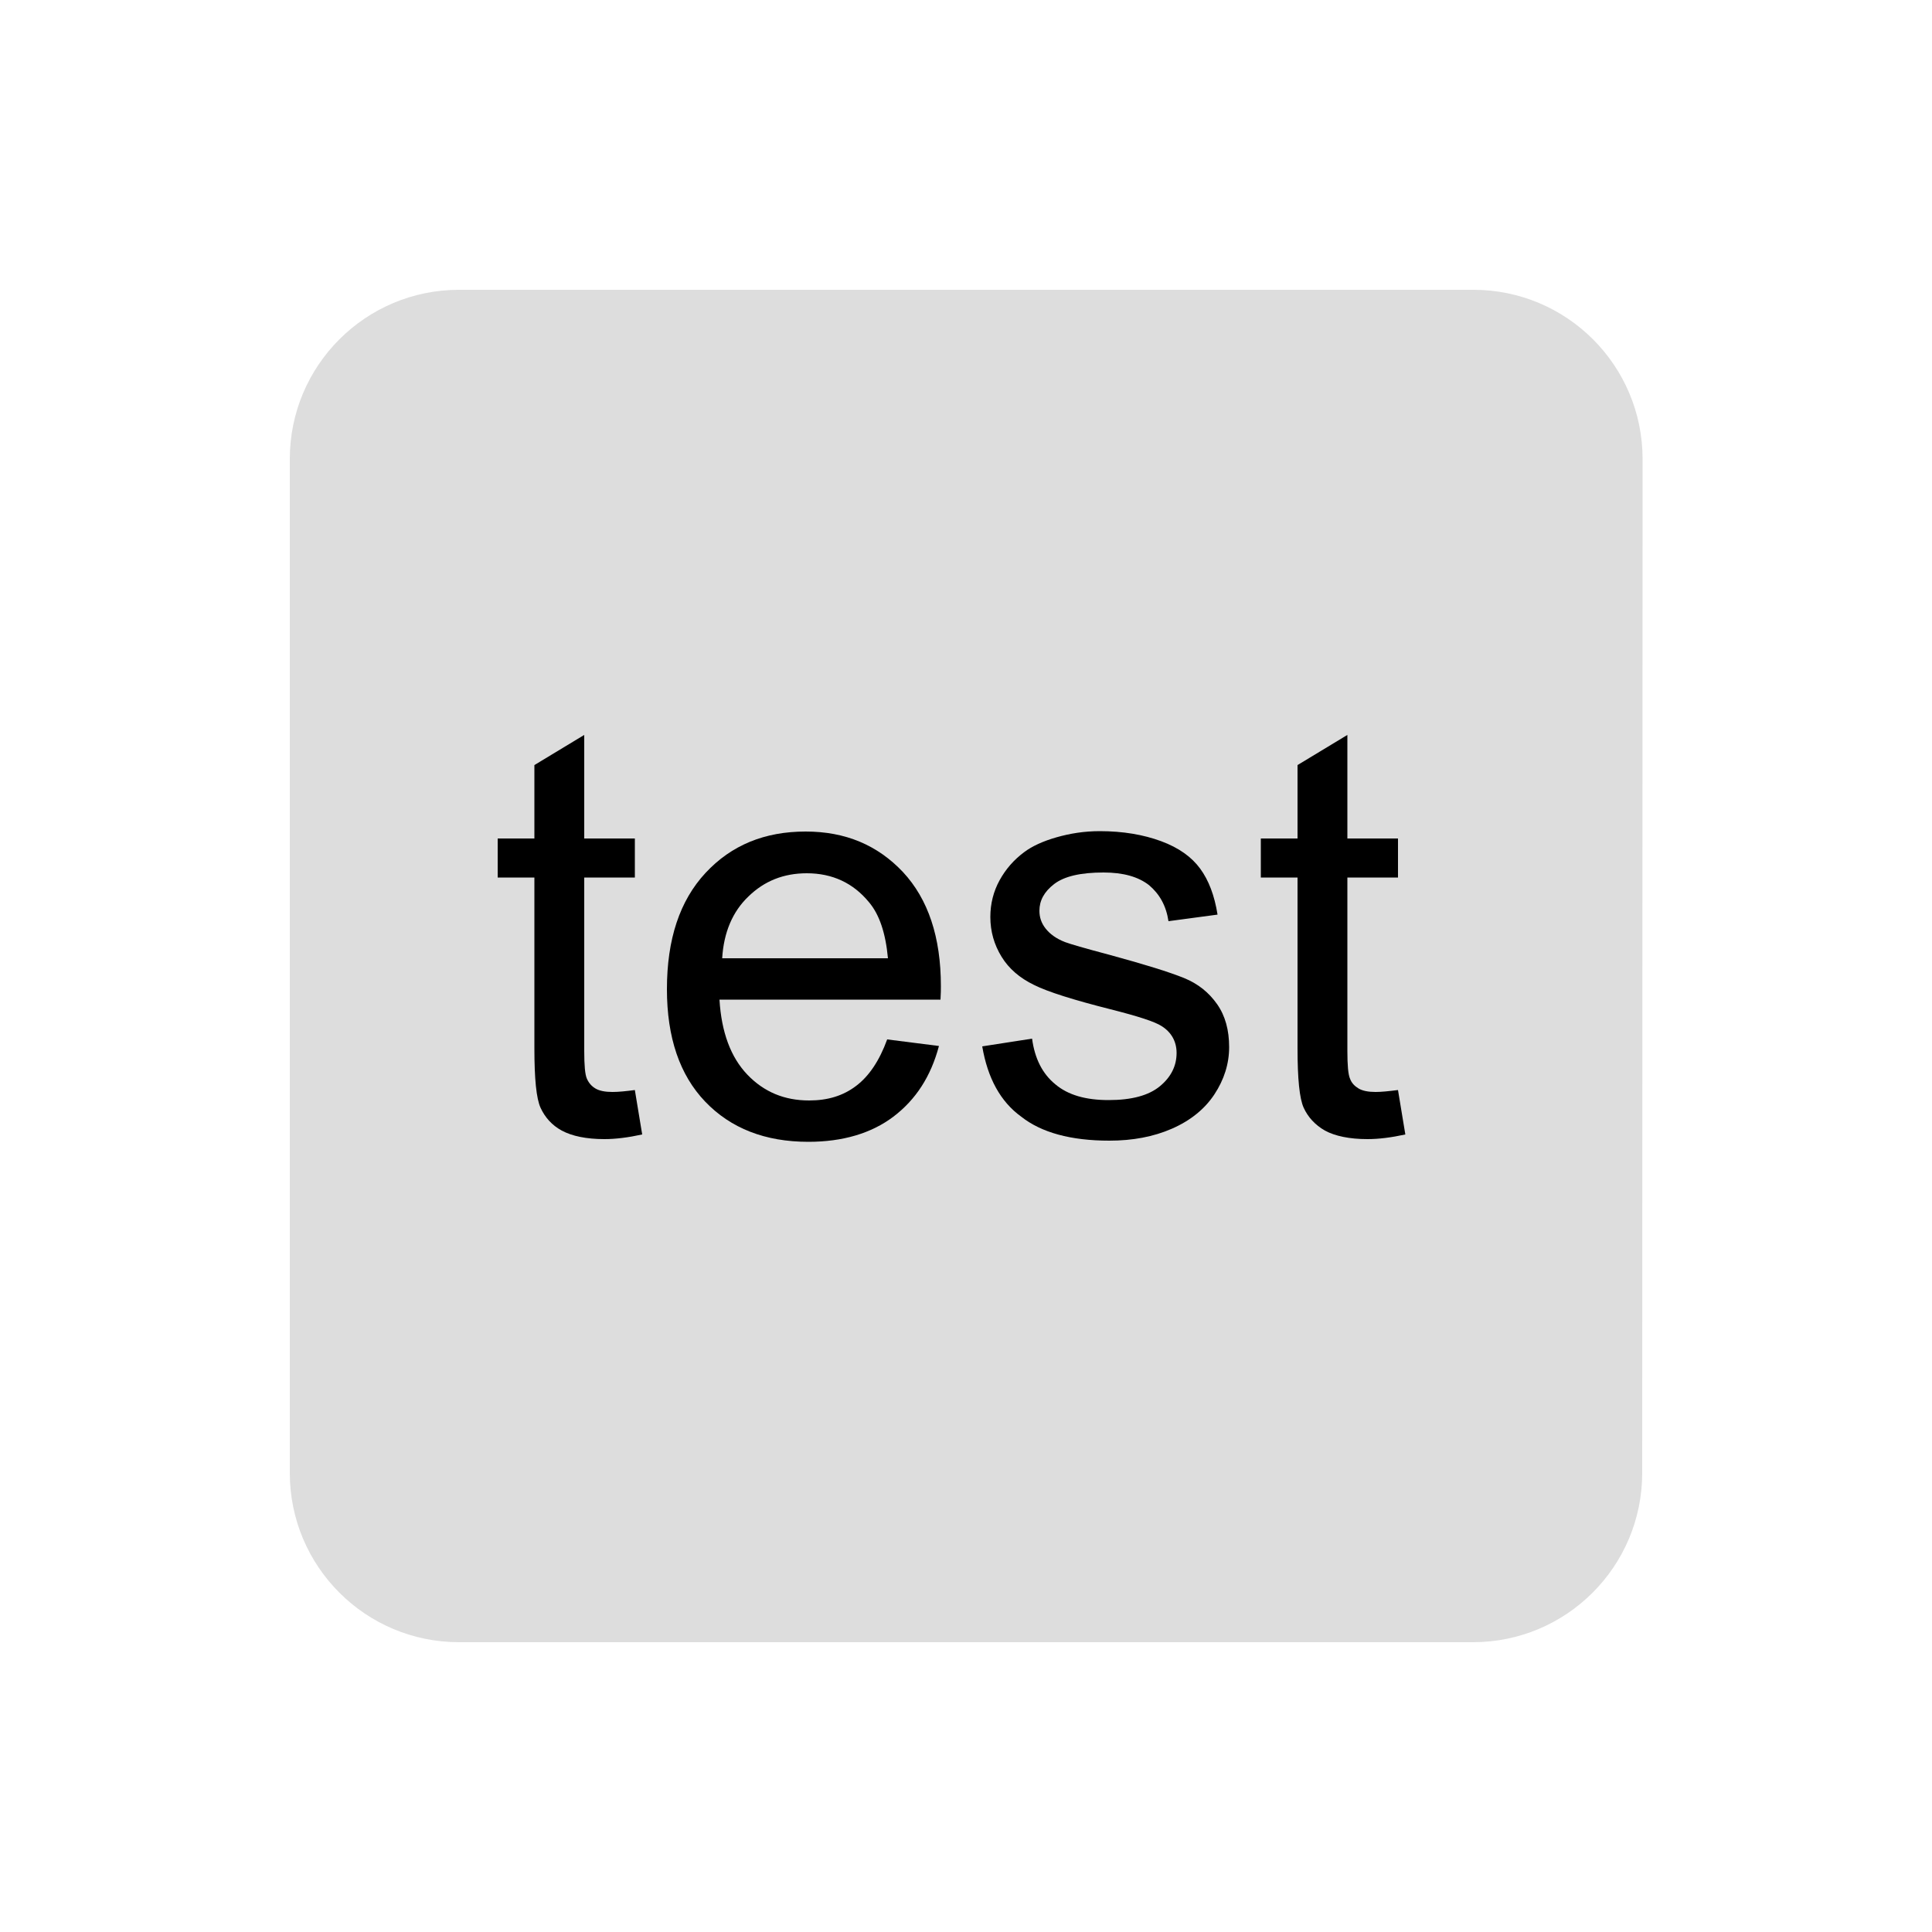 <?xml version="1.0" encoding="utf-8"?>
<!-- Generator: Adobe Illustrator 16.0.0, SVG Export Plug-In . SVG Version: 6.00 Build 0)  -->
<!DOCTYPE svg PUBLIC "-//W3C//DTD SVG 1.1//EN" "http://www.w3.org/Graphics/SVG/1.1/DTD/svg11.dtd">
<svg version="1.1" id="Layer_1" xmlns="http://www.w3.org/2000/svg" xmlns:xlink="http://www.w3.org/1999/xlink" x="0px" y="0px"
	 width="50px" height="50px" viewBox="0 0 50 50" style="enable-background:new 0 0 50 50;" xml:space="preserve">
<style type="text/css">
<![CDATA[
	.st0{enable-background:new    ;}
	.st1{fill:#DDDDDD;}
]]>
</style>
<path class="st1" d="M42.5,38.12c0,2.42-1.96,4.38-4.38,4.38H11.88c-2.42,0-4.38-1.96-4.38-4.38V11.88c0-2.42,1.96-4.38,4.38-4.38
	h26.25c2.42,0,4.38,1.96,4.38,4.38L42.5,38.12L42.5,38.12z"/>
<g class="st0">
	<path d="M16.43,28.21l0.19,1.15c-0.37,0.08-0.69,0.12-0.98,0.12c-0.47,0-0.84-0.08-1.1-0.22s-0.44-0.35-0.55-0.59
		s-0.16-0.75-0.16-1.54v-4.42h-0.95V21.7h0.95v-1.9l1.29-0.78v2.68h1.31v1.01h-1.31v4.49c0,0.37,0.02,0.61,0.07,0.72
		c0.05,0.11,0.12,0.19,0.22,0.25c0.1,0.06,0.25,0.09,0.44,0.09C16.01,28.26,16.2,28.24,16.43,28.21z"/>
	<path d="M22.96,26.9l1.34,0.17c-0.21,0.79-0.6,1.39-1.18,1.83c-0.57,0.43-1.31,0.65-2.2,0.65c-1.12,0-2.01-0.35-2.67-1.04
		s-0.99-1.66-0.99-2.91c0-1.29,0.33-2.29,1-3.01s1.53-1.07,2.59-1.07c1.03,0,1.86,0.35,2.52,1.05c0.65,0.7,0.98,1.68,0.98,2.95
		c0,0.08,0,0.19-0.01,0.35h-5.72c0.05,0.84,0.29,1.49,0.72,1.94c0.43,0.45,0.96,0.67,1.6,0.67c0.48,0,0.88-0.12,1.22-0.38
		C22.49,27.85,22.76,27.45,22.96,26.9z M18.69,24.8h4.29c-0.06-0.65-0.22-1.13-0.49-1.45c-0.41-0.5-0.95-0.75-1.61-0.75
		c-0.6,0-1.1,0.2-1.51,0.6C18.96,23.59,18.73,24.13,18.69,24.8z"/>
	<path d="M25.42,27.08l1.29-0.2c0.07,0.52,0.27,0.91,0.6,1.18c0.33,0.28,0.79,0.41,1.38,0.41c0.6,0,1.04-0.12,1.33-0.36
		c0.29-0.24,0.43-0.53,0.43-0.86c0-0.29-0.13-0.53-0.38-0.69c-0.18-0.12-0.62-0.26-1.33-0.44c-0.95-0.24-1.62-0.45-1.98-0.63
		c-0.37-0.18-0.65-0.42-0.84-0.73s-0.29-0.65-0.29-1.03c0-0.34,0.08-0.66,0.24-0.95c0.16-0.29,0.37-0.53,0.64-0.73
		c0.2-0.15,0.48-0.28,0.83-0.38s0.72-0.16,1.12-0.16c0.6,0,1.13,0.09,1.59,0.26s0.79,0.41,1.01,0.71c0.22,0.3,0.37,0.69,0.45,1.19
		l-1.27,0.17c-0.06-0.4-0.23-0.7-0.5-0.93c-0.28-0.22-0.67-0.33-1.18-0.33c-0.6,0-1.02,0.1-1.28,0.3c-0.26,0.2-0.38,0.43-0.38,0.69
		c0,0.17,0.05,0.32,0.16,0.46c0.11,0.14,0.27,0.26,0.5,0.35c0.13,0.05,0.51,0.16,1.15,0.33c0.92,0.25,1.56,0.45,1.93,0.6
		s0.65,0.38,0.86,0.68s0.31,0.67,0.31,1.11c0,0.43-0.13,0.84-0.38,1.22c-0.25,0.38-0.62,0.68-1.1,0.89
		c-0.48,0.21-1.02,0.31-1.62,0.31c-1,0-1.76-0.21-2.28-0.62C25.89,28.51,25.56,27.9,25.42,27.08z"/>
	<path d="M36.18,28.21l0.19,1.15c-0.37,0.08-0.69,0.12-0.98,0.12c-0.47,0-0.84-0.08-1.1-0.22c-0.26-0.15-0.44-0.35-0.55-0.59
		s-0.16-0.75-0.16-1.54v-4.42h-0.95V21.7h0.95v-1.9l1.29-0.78v2.68h1.31v1.01h-1.31v4.49c0,0.37,0.02,0.61,0.07,0.72
		c0.04,0.11,0.12,0.19,0.22,0.25c0.1,0.06,0.25,0.09,0.44,0.09C35.75,28.26,35.94,28.24,36.18,28.21z"/>
</g>
</svg>
